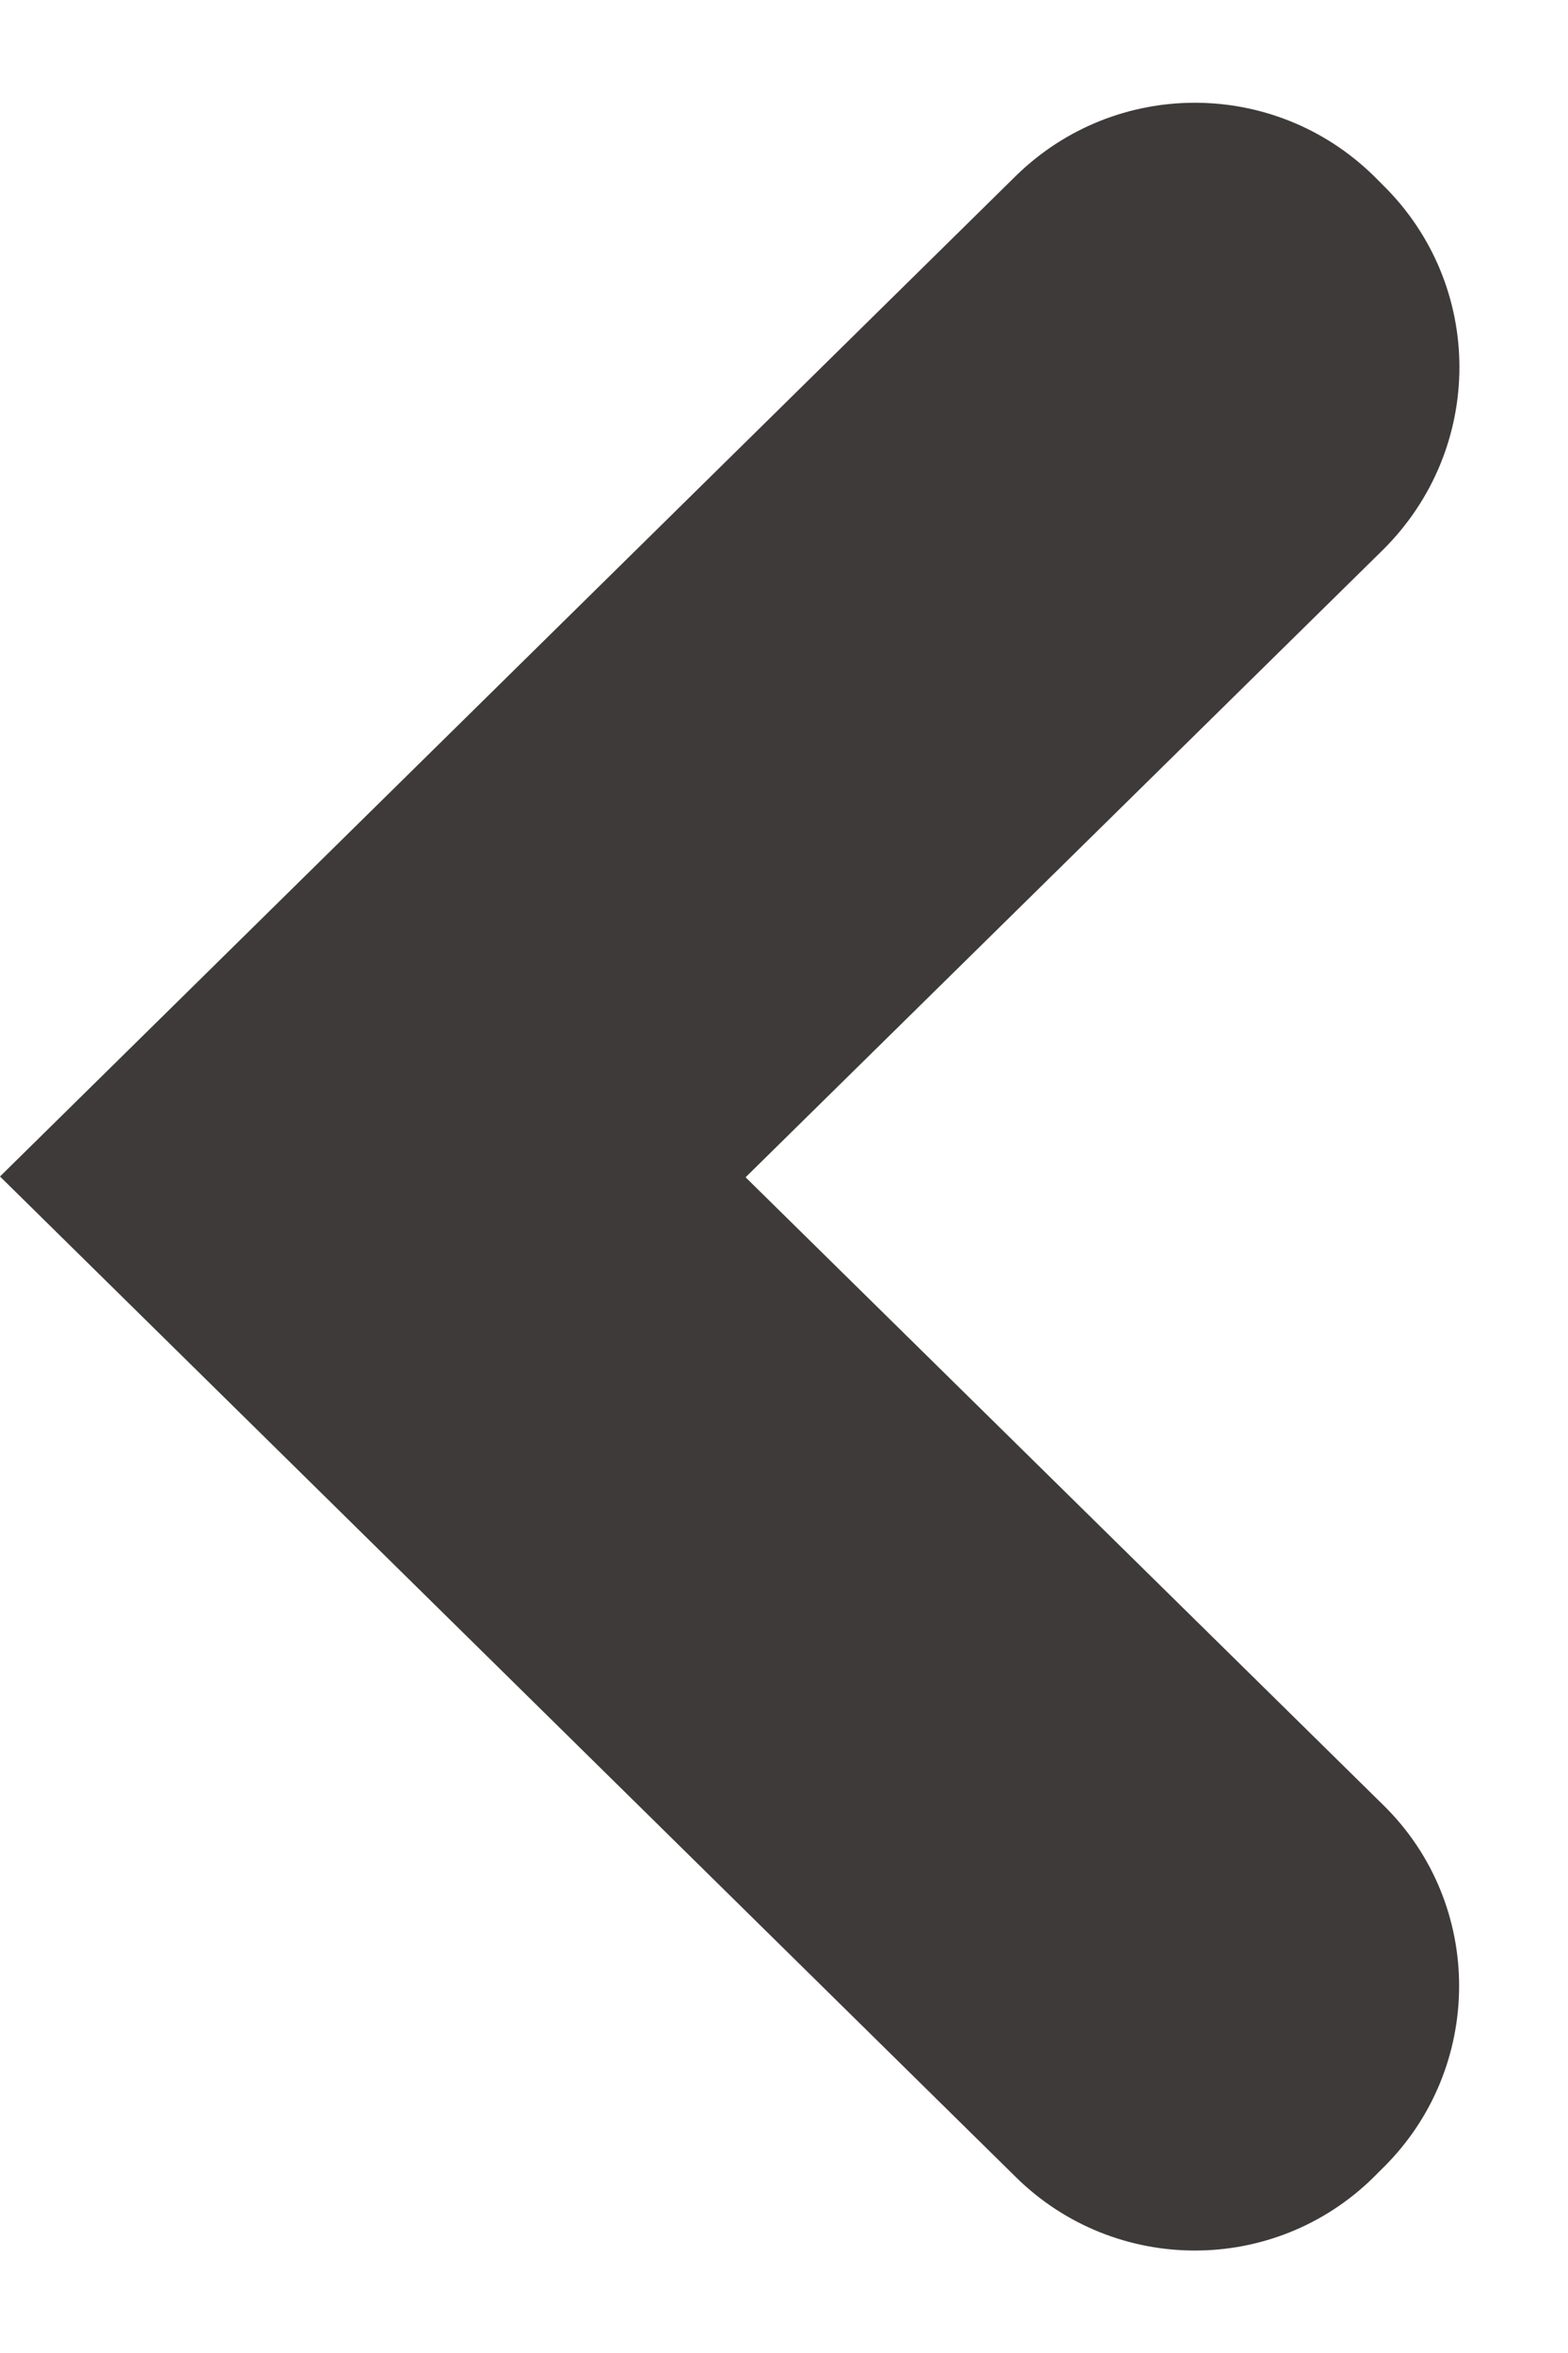 <?xml version="1.0" encoding="utf-8"?>
<!-- Generator: Adobe Illustrator 26.0.0, SVG Export Plug-In . SVG Version: 6.00 Build 0)  -->
<svg version="1.1" id="레이어_1" xmlns="http://www.w3.org/2000/svg" xmlns:xlink="http://www.w3.org/1999/xlink" x="0px"
	 y="0px" viewBox="0 0 20 30" style="enable-background:new 0 0 20 30;" xml:space="preserve">
<style type="text/css">
	.st0{fill:#3E3A39;}
</style>
<path class="st0" d="M17.64,2.36l-0.12-0.12C16.25,1,14.23,1,12.96,2.24L0,15l12.96,12.76c1.26,1.24,3.29,1.25,4.56,0l0.12-0.12
	c1.29-1.27,1.3-3.36,0-4.63l-8.13-8l8.13-8C18.94,5.72,18.94,3.64,17.64,2.36z"/>
</svg>
